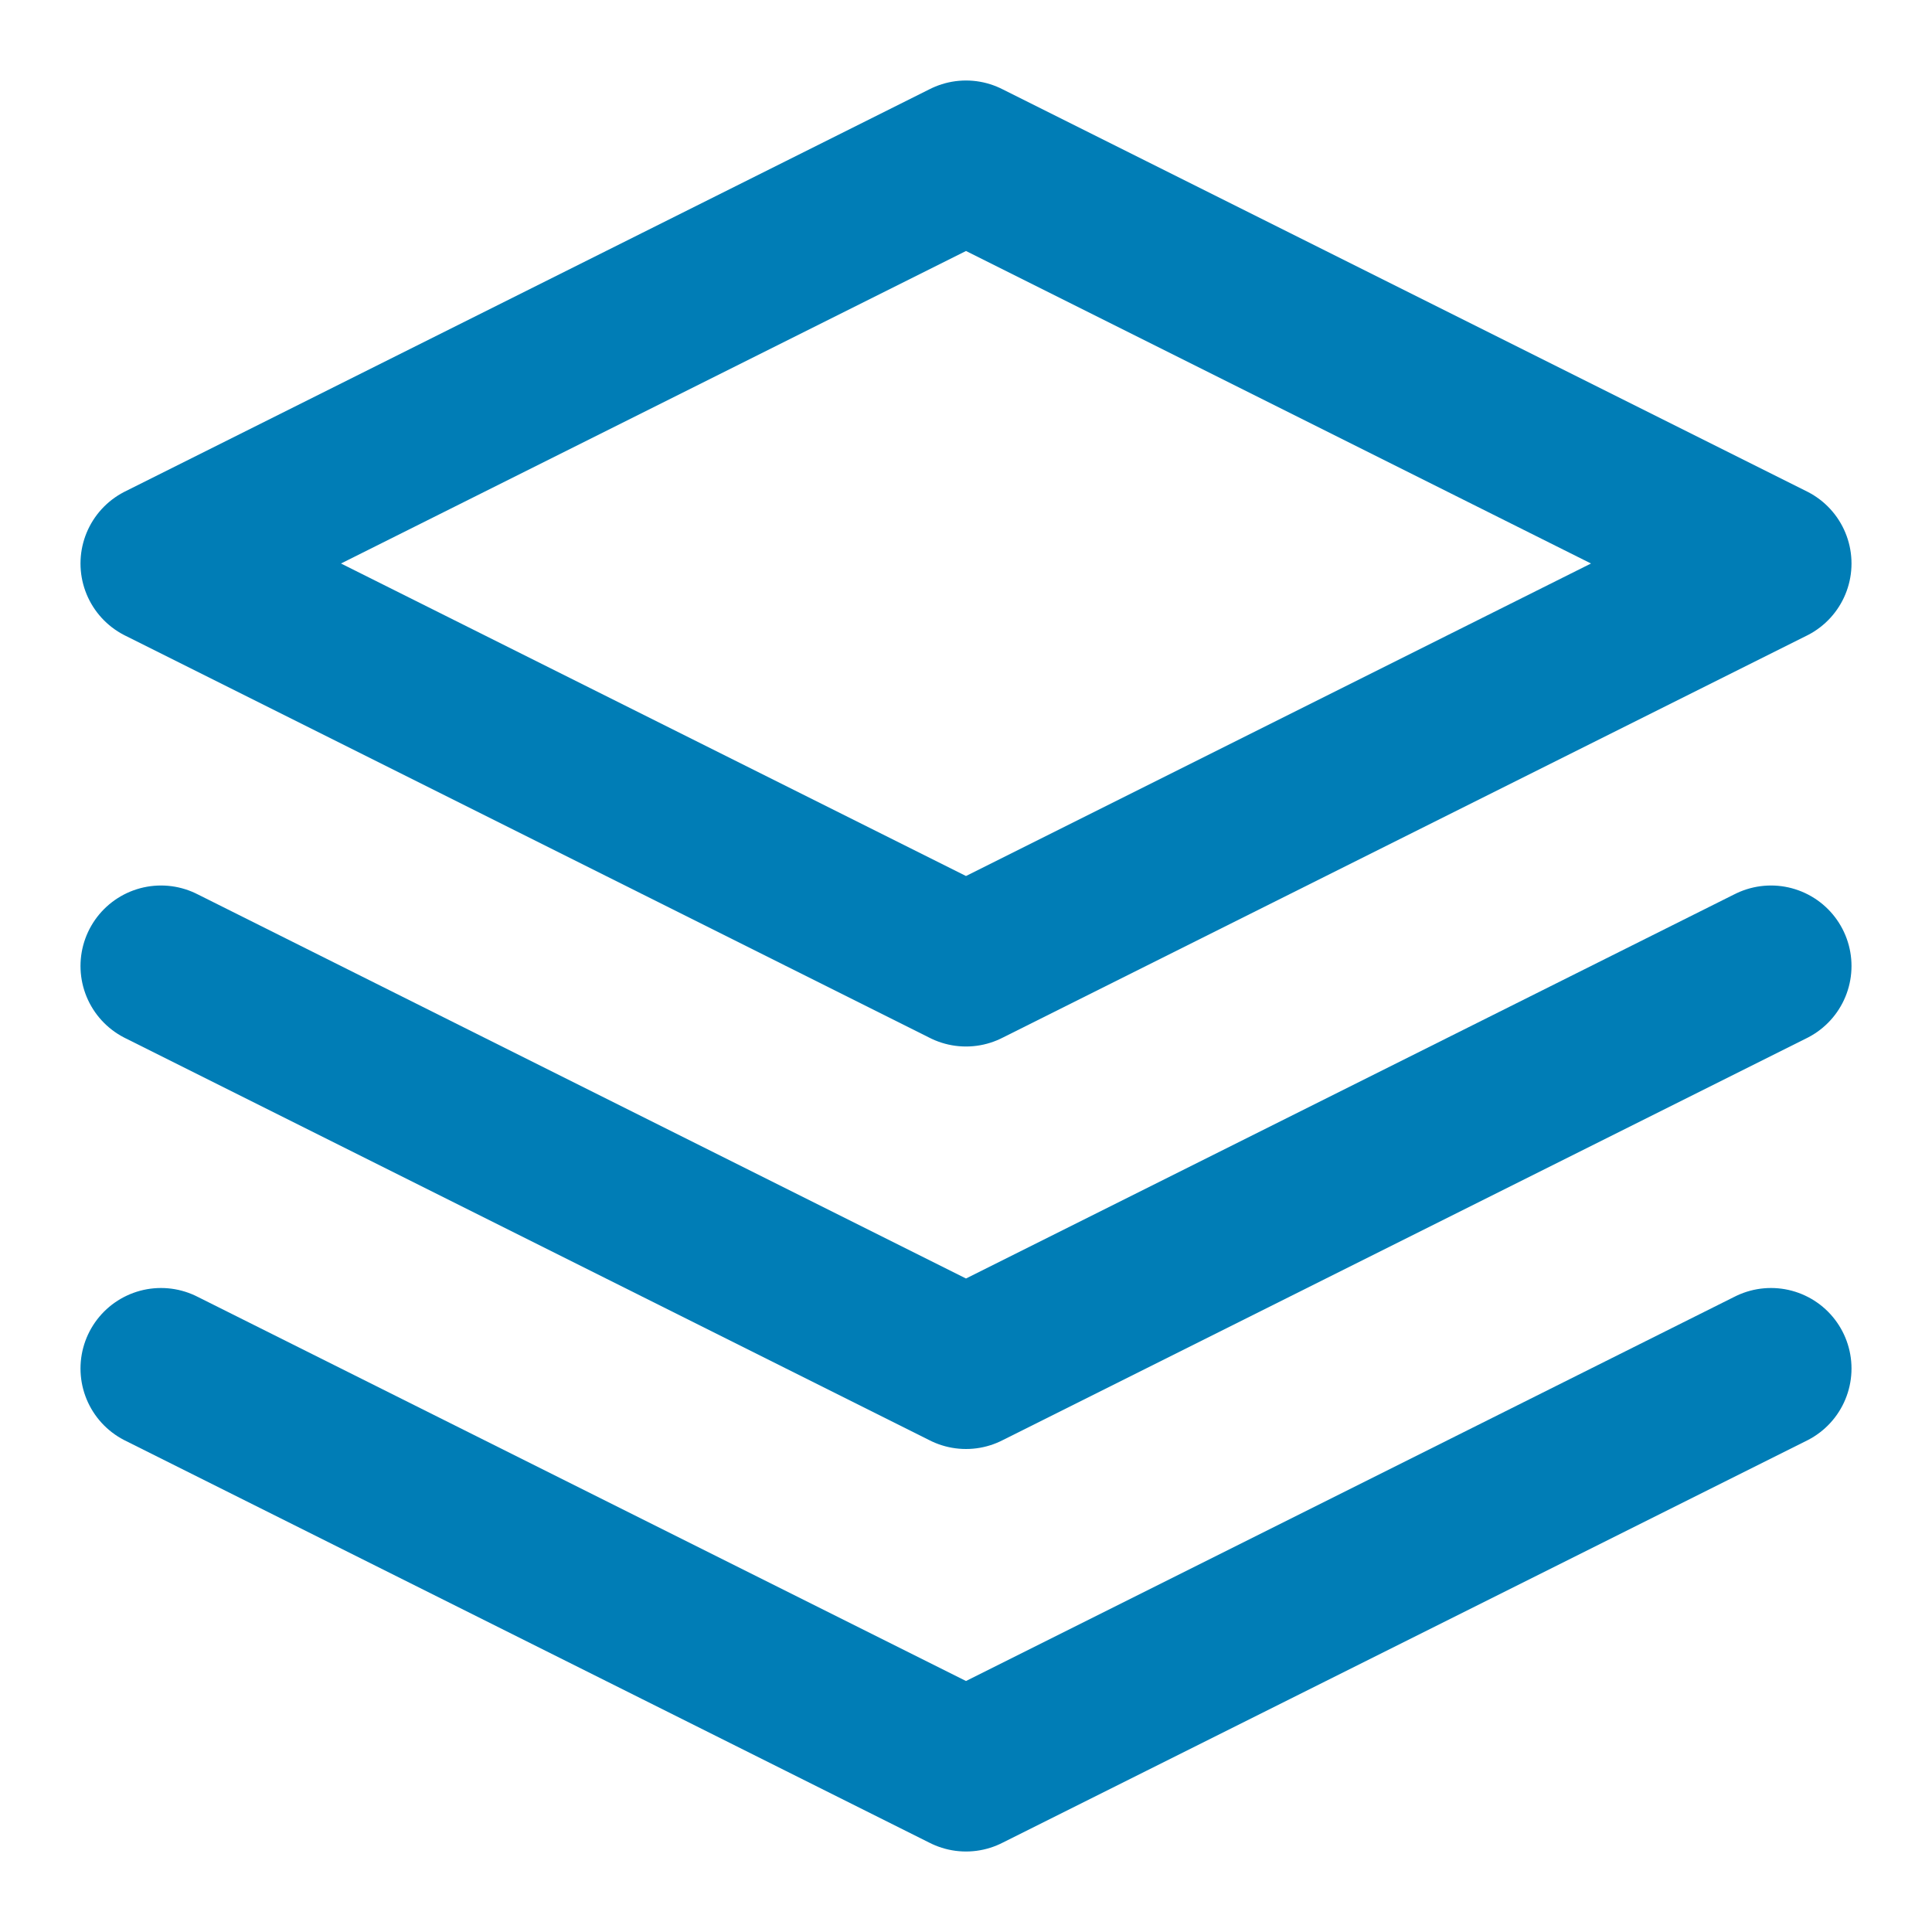 <svg width="24" height="24" viewBox="0 0 24 24" fill="none" xmlns="http://www.w3.org/2000/svg">
<path d="M2 17L12 22L22 17" stroke="#007DB6" stroke-width="2" stroke-linecap="round" stroke-linejoin="round"/>
<path d="M2 12L12 17L22 12" stroke="#007DB6" stroke-width="2" stroke-linecap="round" stroke-linejoin="round"/>
<path d="M12 2L2 7L12 12L22 7L12 2Z" stroke="#007DB6" stroke-width="2" stroke-linecap="round" stroke-linejoin="round"/>
</svg>
